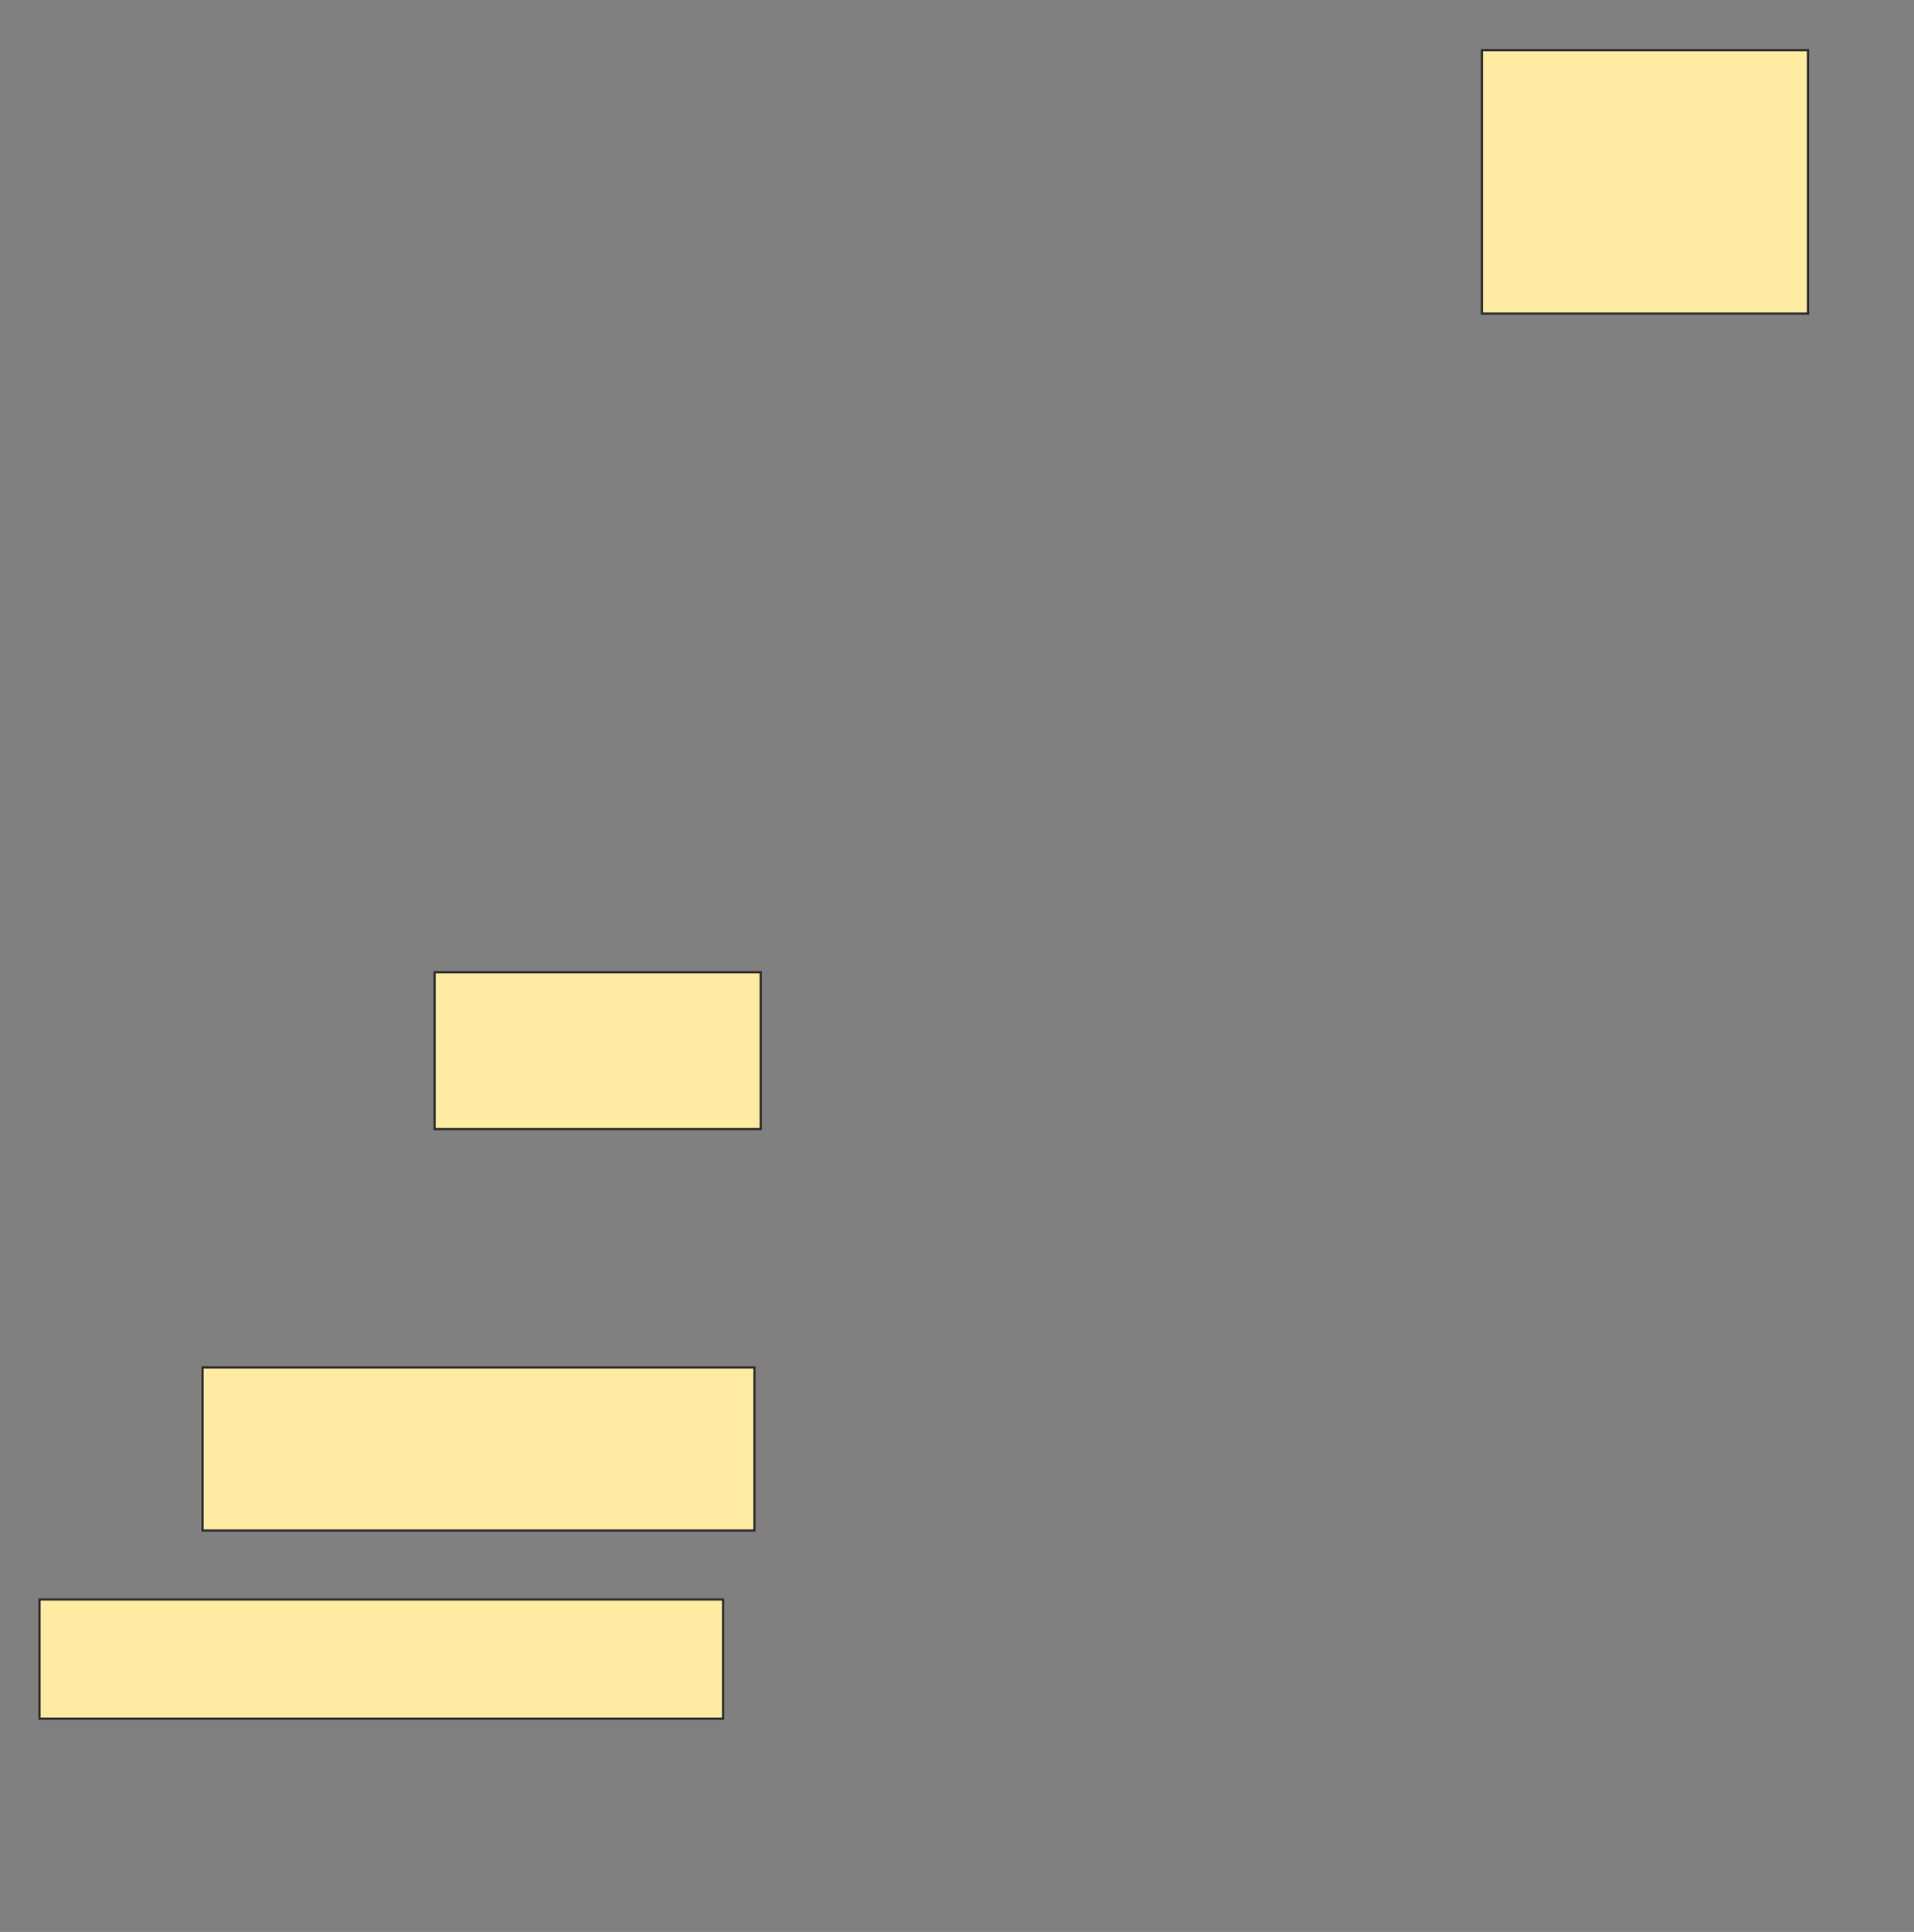 <svg height="880" width="872" xmlns="http://www.w3.org/2000/svg">
 <rect width="100%" height="100%" fill="#808080" stroke="none"/>
 <!-- Created with Image Occlusion Enhanced -->
 <g>
  <title>Labels</title>
 </g>
 <g>
  <title>Masks</title>
  <rect fill="#FFEBA2" height="120" id="9ffaadfeee2342ee95f3bee6142585cb-ao-1" stroke="#2D2D2D" width="148.571" x="675.143" y="22.857"/>
  <rect fill="#FFEBA2" height="71.429" id="9ffaadfeee2342ee95f3bee6142585cb-ao-2" stroke="#2D2D2D" width="148.571" x="198" y="442.857"/>
  
  <rect fill="#FFEBA2" height="74.286" id="9ffaadfeee2342ee95f3bee6142585cb-ao-4" stroke="#2D2D2D" width="251.429" x="92.286" y="622.857"/>
  <rect fill="#FFEBA2" height="54.286" id="9ffaadfeee2342ee95f3bee6142585cb-ao-5" stroke="#2D2D2D" width="311.429" x="18" y="728.571"/>
 </g>
</svg>